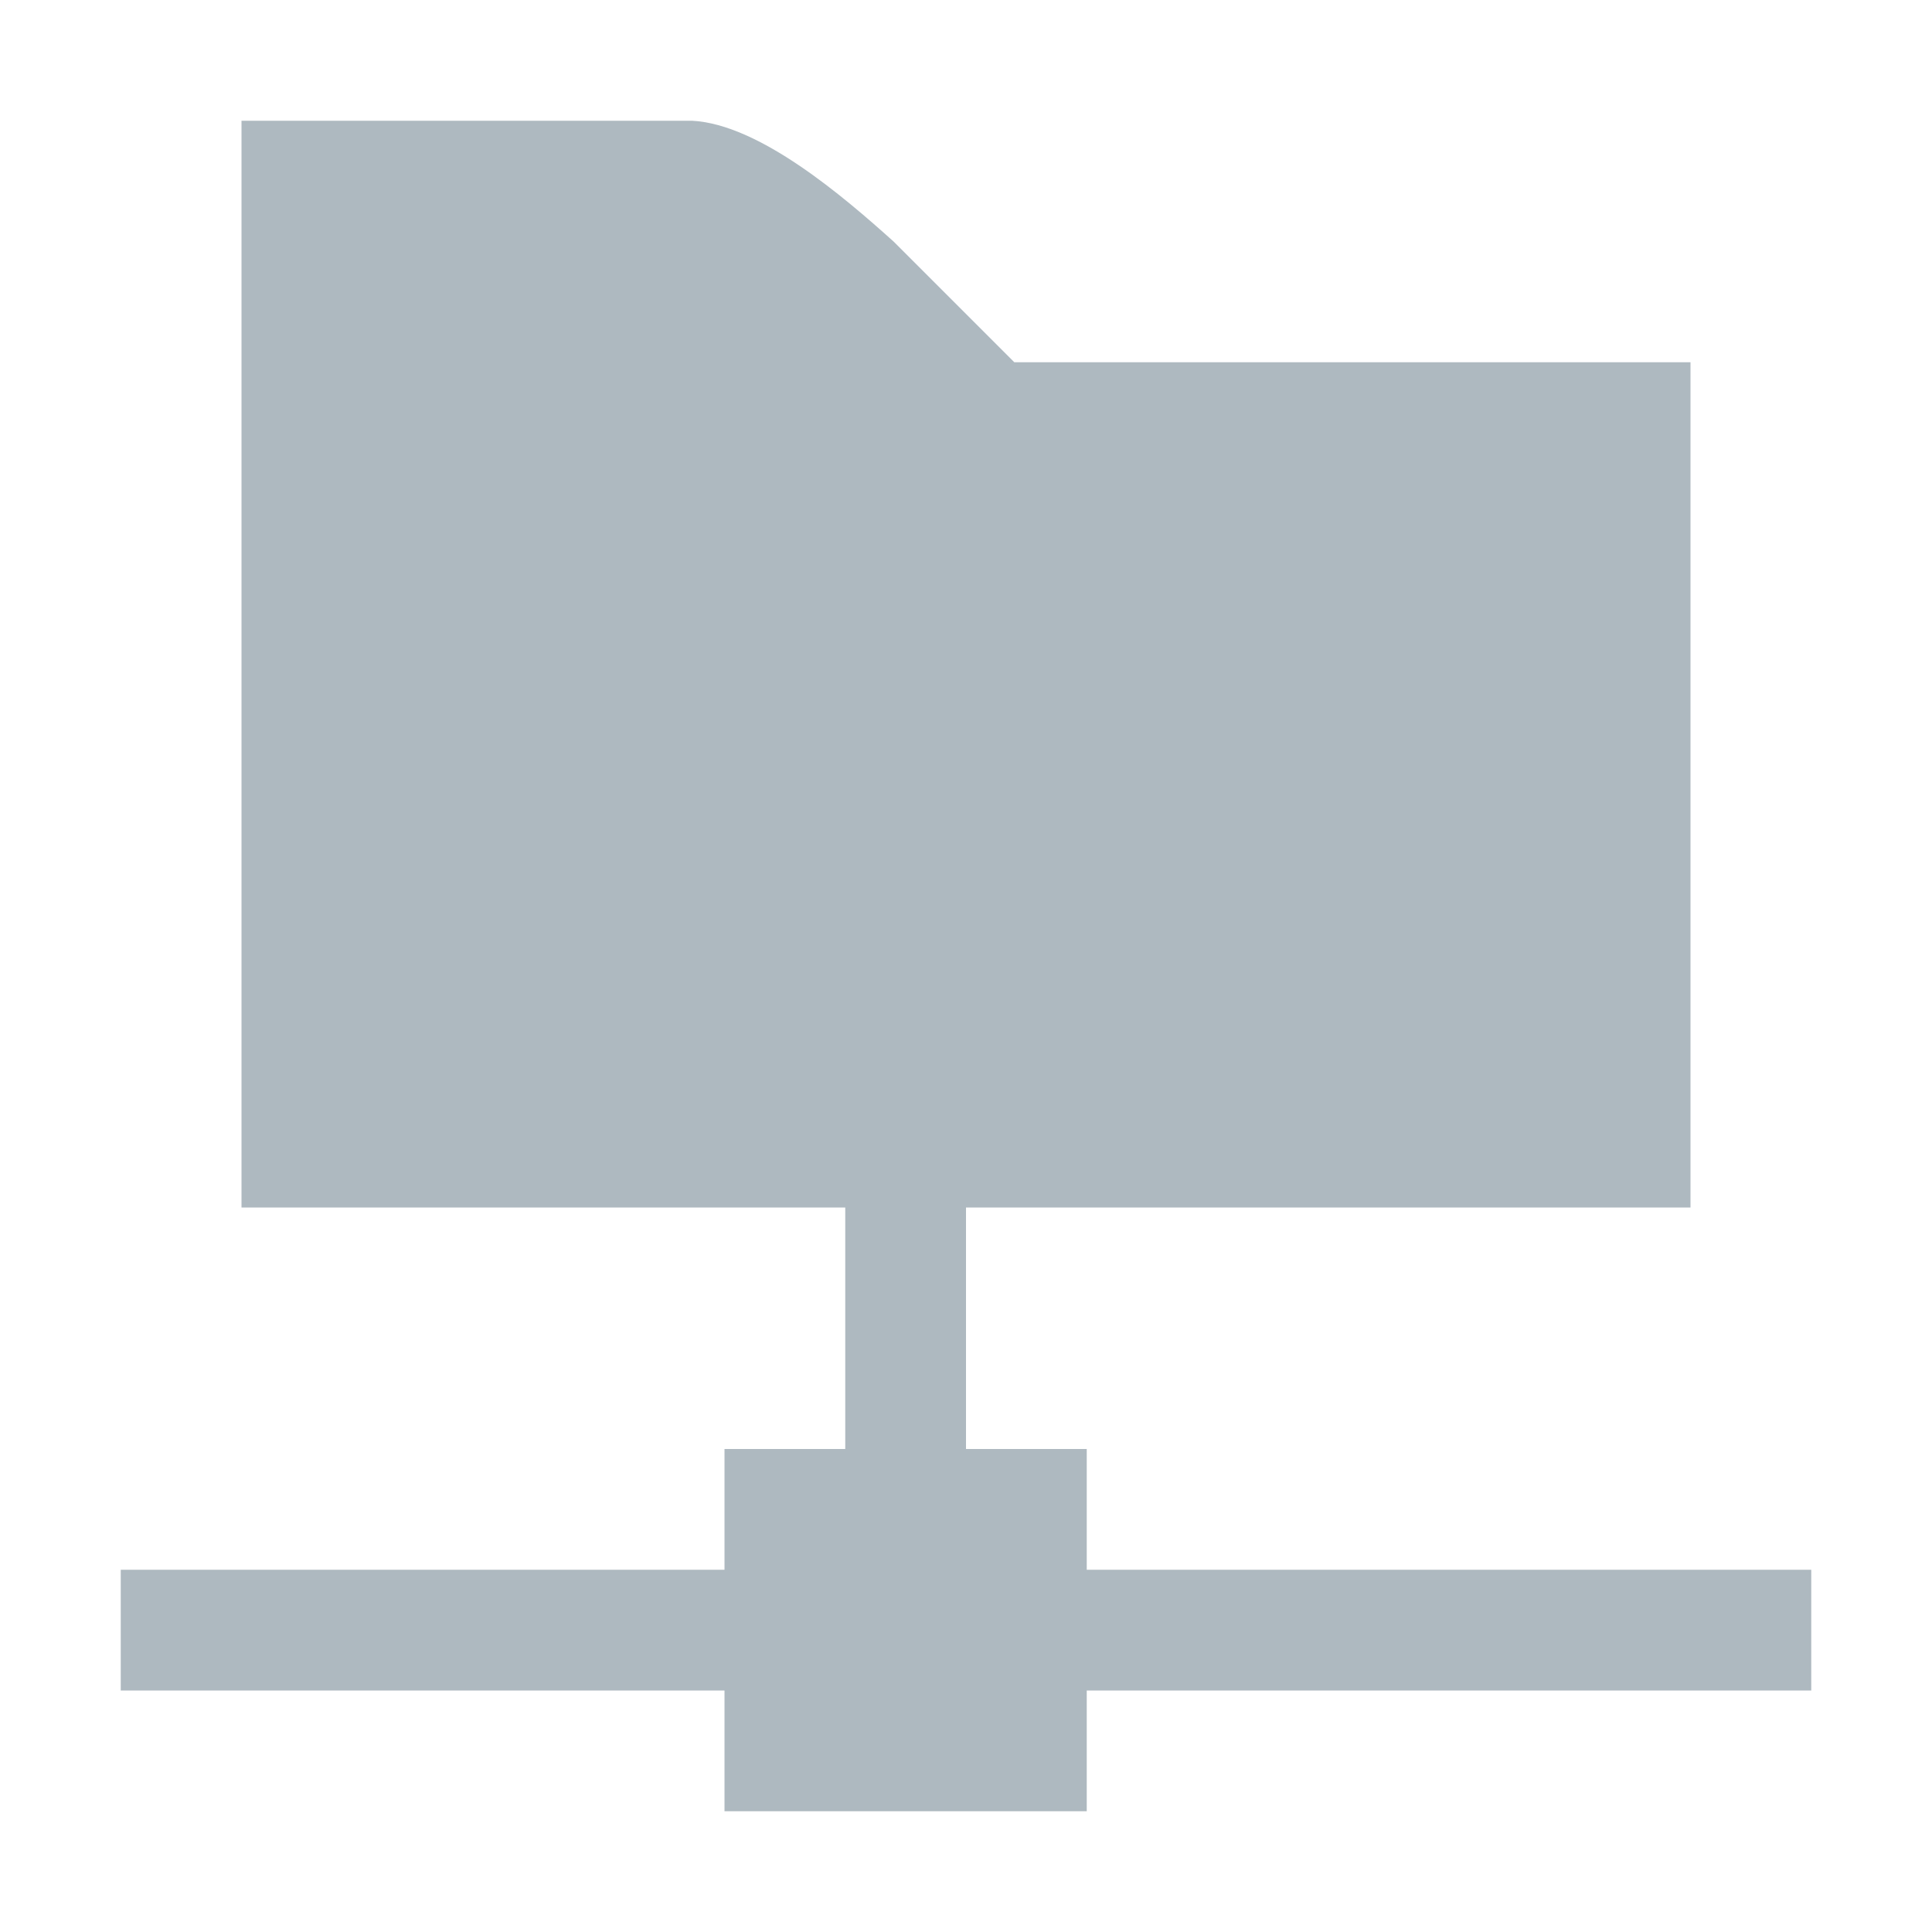 <svg xmlns="http://www.w3.org/2000/svg" width="16" height="16" viewBox="0 0 16 16"><rect id="frame" width="16" height="16" fill="none"/><path fill="#9AA7B0" fill-opacity=".8" fill-rule="evenodd" d="M2 10h12V3H8.4l-1-1c-.414-.372-1.11-.97-1.667-1H2v9zm4 3v-1h1v-2h1v2h1v1h6v1H9v1H6v-1H1v-1h5z"/></svg>